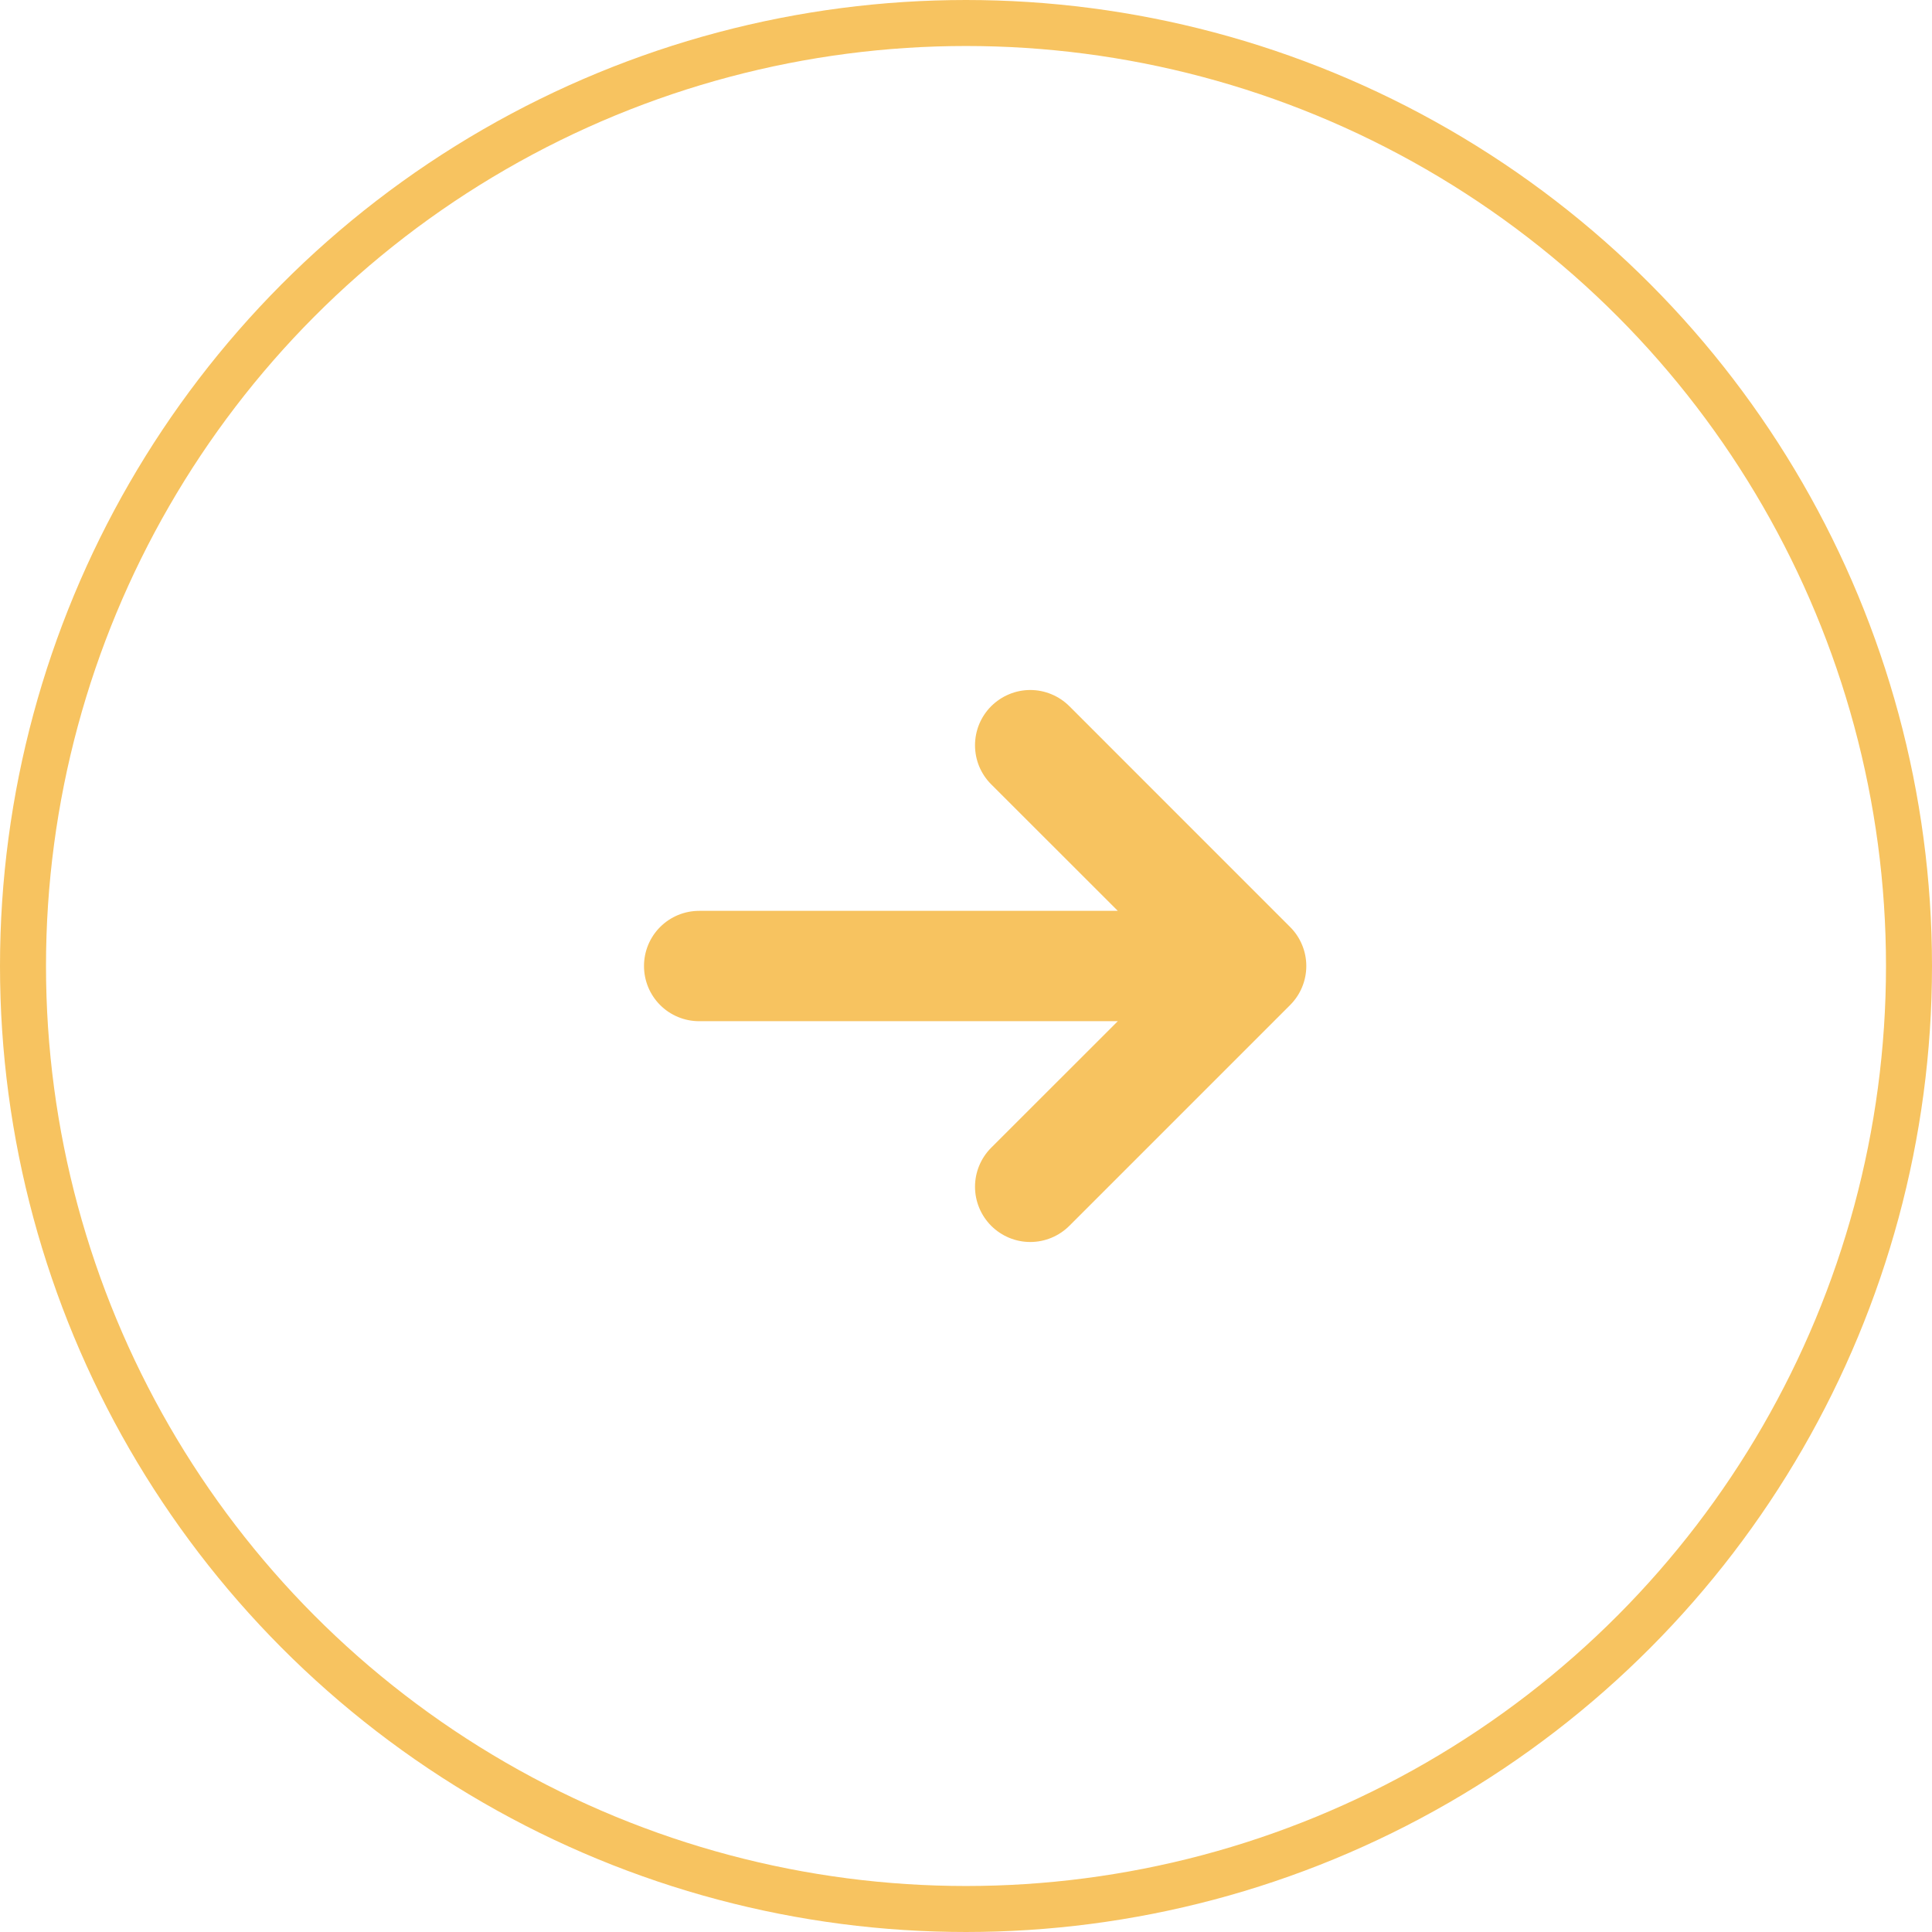 <svg width="42" height="42" viewBox="0 0 42 42" fill="none" xmlns="http://www.w3.org/2000/svg">
<circle cx="21" cy="21" r="20.5" stroke="#F7C360"/>
<path d="M21.548 15.352C21.436 15.464 21.348 15.596 21.287 15.742C21.227 15.888 21.196 16.044 21.196 16.202C21.196 16.36 21.227 16.516 21.287 16.662C21.348 16.807 21.436 16.94 21.548 17.051L24.3 19.801H15.2C14.881 19.801 14.576 19.927 14.351 20.152C14.126 20.377 14 20.682 14 21C14 21.319 14.126 21.624 14.351 21.849C14.576 22.074 14.881 22.2 15.2 22.2H24.3L21.548 24.95C21.323 25.175 21.196 25.48 21.196 25.799C21.196 26.117 21.323 26.423 21.548 26.648C21.773 26.873 22.079 27 22.397 27C22.716 27 23.021 26.873 23.247 26.648L28.045 21.85C28.157 21.738 28.246 21.606 28.306 21.46C28.367 21.314 28.398 21.158 28.398 21C28.398 20.843 28.367 20.686 28.306 20.541C28.246 20.395 28.157 20.262 28.045 20.151L23.247 15.352C23.135 15.241 23.003 15.152 22.857 15.092C22.711 15.031 22.555 15 22.397 15C22.24 15 22.083 15.031 21.938 15.092C21.792 15.152 21.66 15.241 21.548 15.352Z" fill="#F7C360"/>
</svg>
